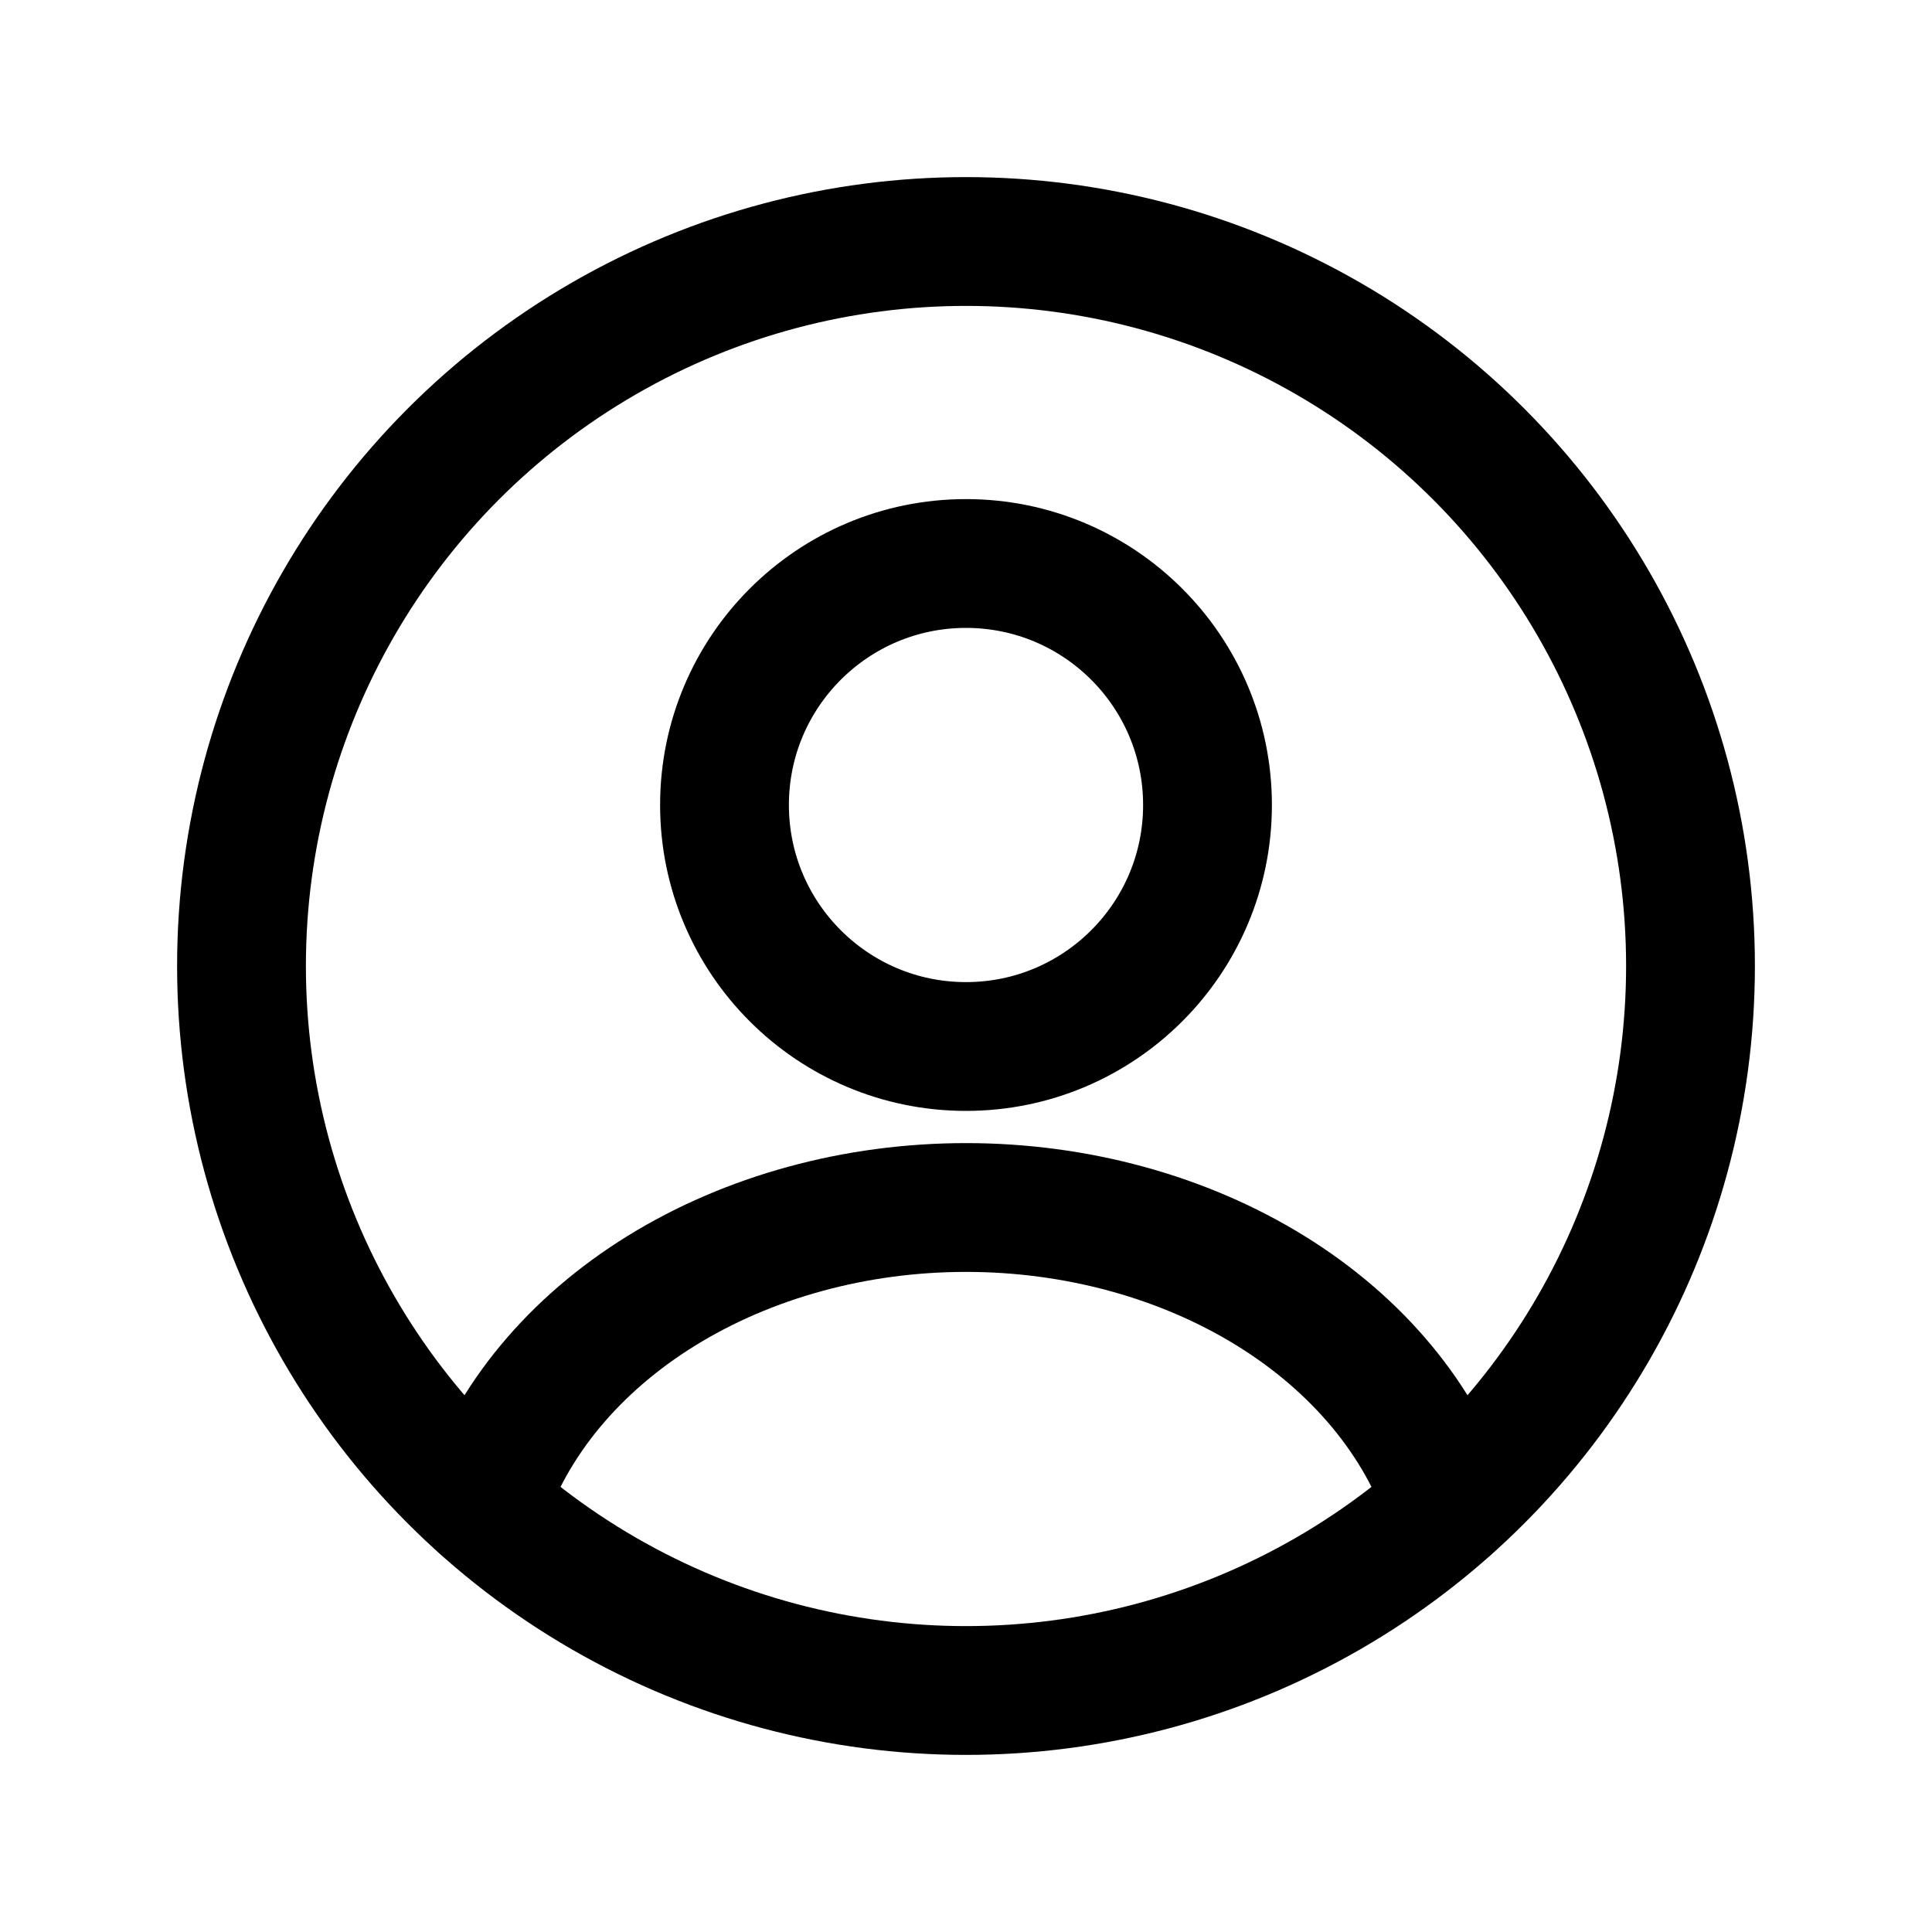 <svg width="30" height="30" viewBox="0 0 30 30" fill="none" xmlns="http://www.w3.org/2000/svg">
<circle cx="15" cy="12.5" r="3.75" stroke="black" stroke-width="2" stroke-linecap="round"/>
<circle cx="15" cy="15" r="11.25" stroke="black" stroke-width="2"/>
<path d="M22.5 23.382C22.058 22.053 21.083 20.879 19.727 20.041C18.371 19.204 16.709 18.75 15 18.75C13.291 18.75 11.629 19.204 10.273 20.041C8.917 20.879 7.942 22.053 7.5 23.382" stroke="black" stroke-width="2" stroke-linecap="round"/>
</svg>
